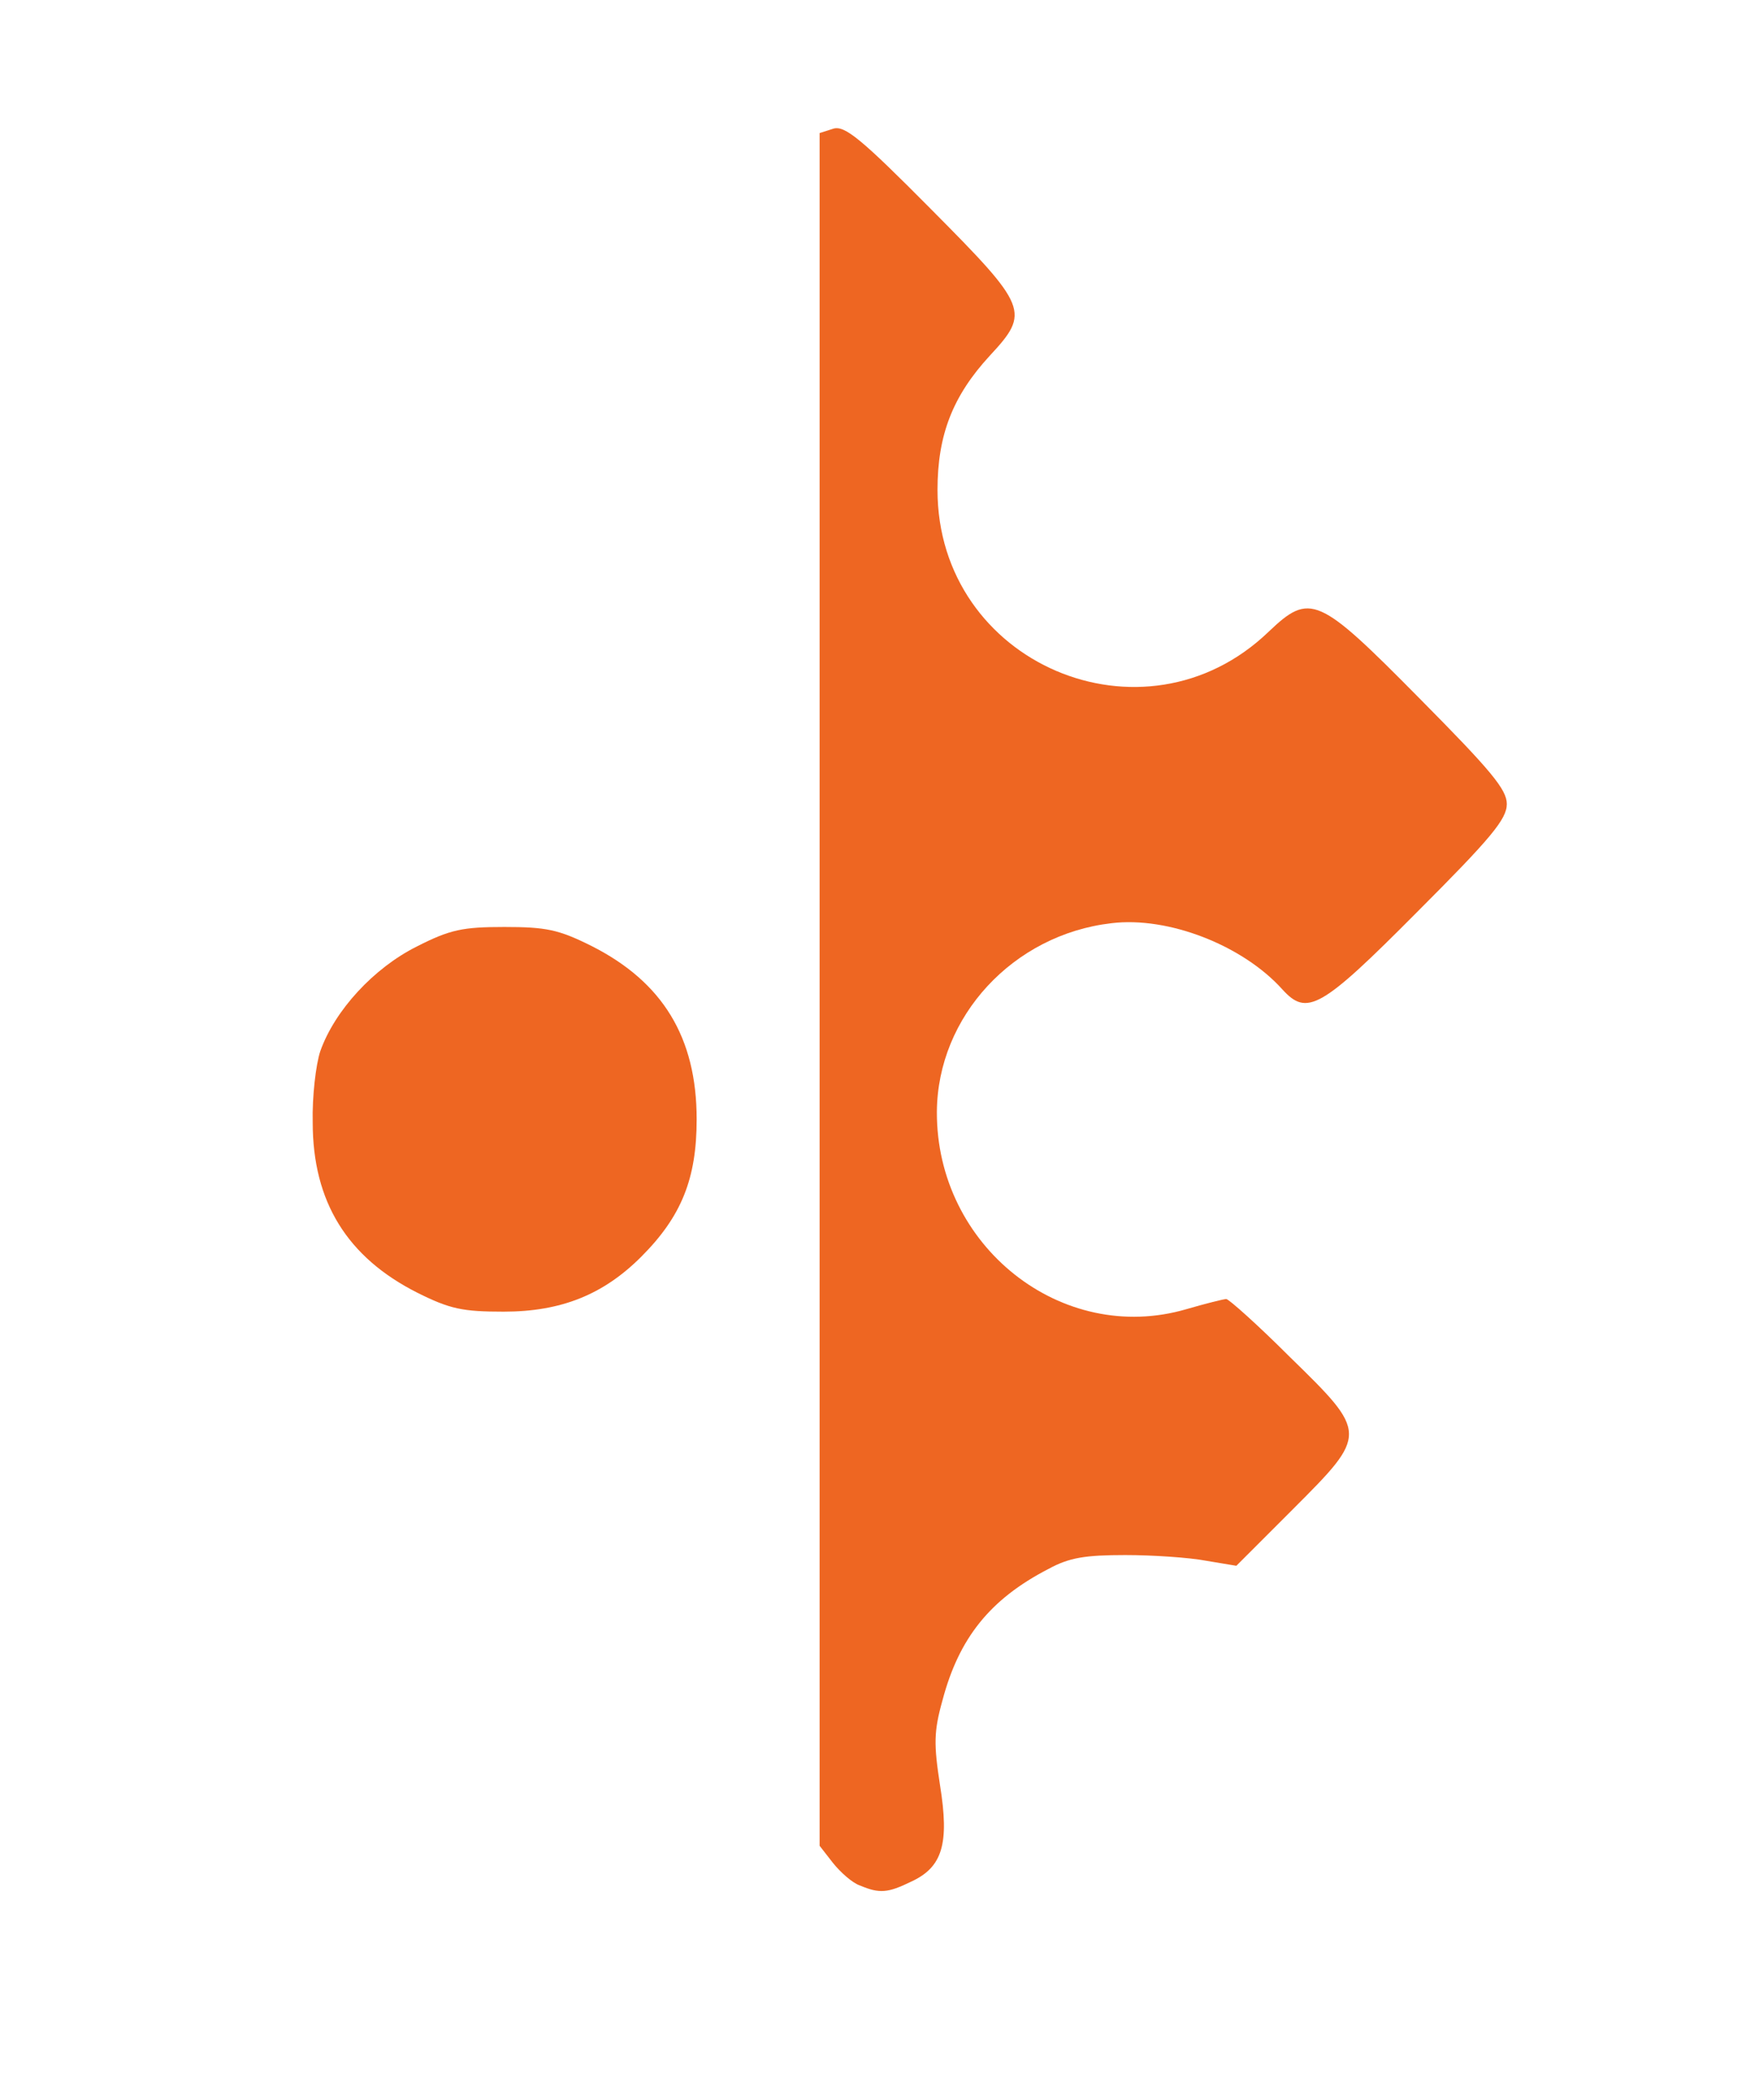 <svg xmlns="http://www.w3.org/2000/svg" width="279px" height="333px" viewBox="0 0 2790 3330"
     preserveAspectRatio="xMidYMid meet">
    <g id="layer101" fill="#ee6622" stroke="none">
        <path d="M1364 2990 c-12 -4 -31 -21 -43 -36 l-21 -27 0 -1358 0 -1358 22 -7 c18 -5 43 15 155 128 154 155 157 163 93 232 -59 64 -83 126 -83 213 0 275 327 415 525 225 66 -63 79 -57 239 105 114 115 139 145 139 168 0 24 -25 54 -143 172 -152 153 -174 165 -213 122 -63 -70 -181 -116 -271 -105 -156 18 -276 148 -277 299 -1 213 198 371 396 313 31 -9 59 -16 63 -16 4 0 50 41 101 92 124 121 124 122 5 241 l-90 90 -48 -8 c-26 -5 -84 -9 -128 -9 -64 0 -89 4 -122 22 -93 48 -142 110 -168 208 -14 50 -14 70 -4 135 15 93 4 130 -46 153 -37 18 -50 19 -81 6z"/>
        <path d="M662 2050 c-111 -56 -166 -144 -166 -270 -1 -41 5 -92 12 -113 23 -65 85 -132 153 -166 53 -27 73 -31 139 -31 66 0 86 4 138 30 113 57 167 145 167 275 0 94 -24 154 -88 218 -60 60 -127 87 -218 87 -65 0 -85 -4 -137 -30z"/>
    </g>
</svg>